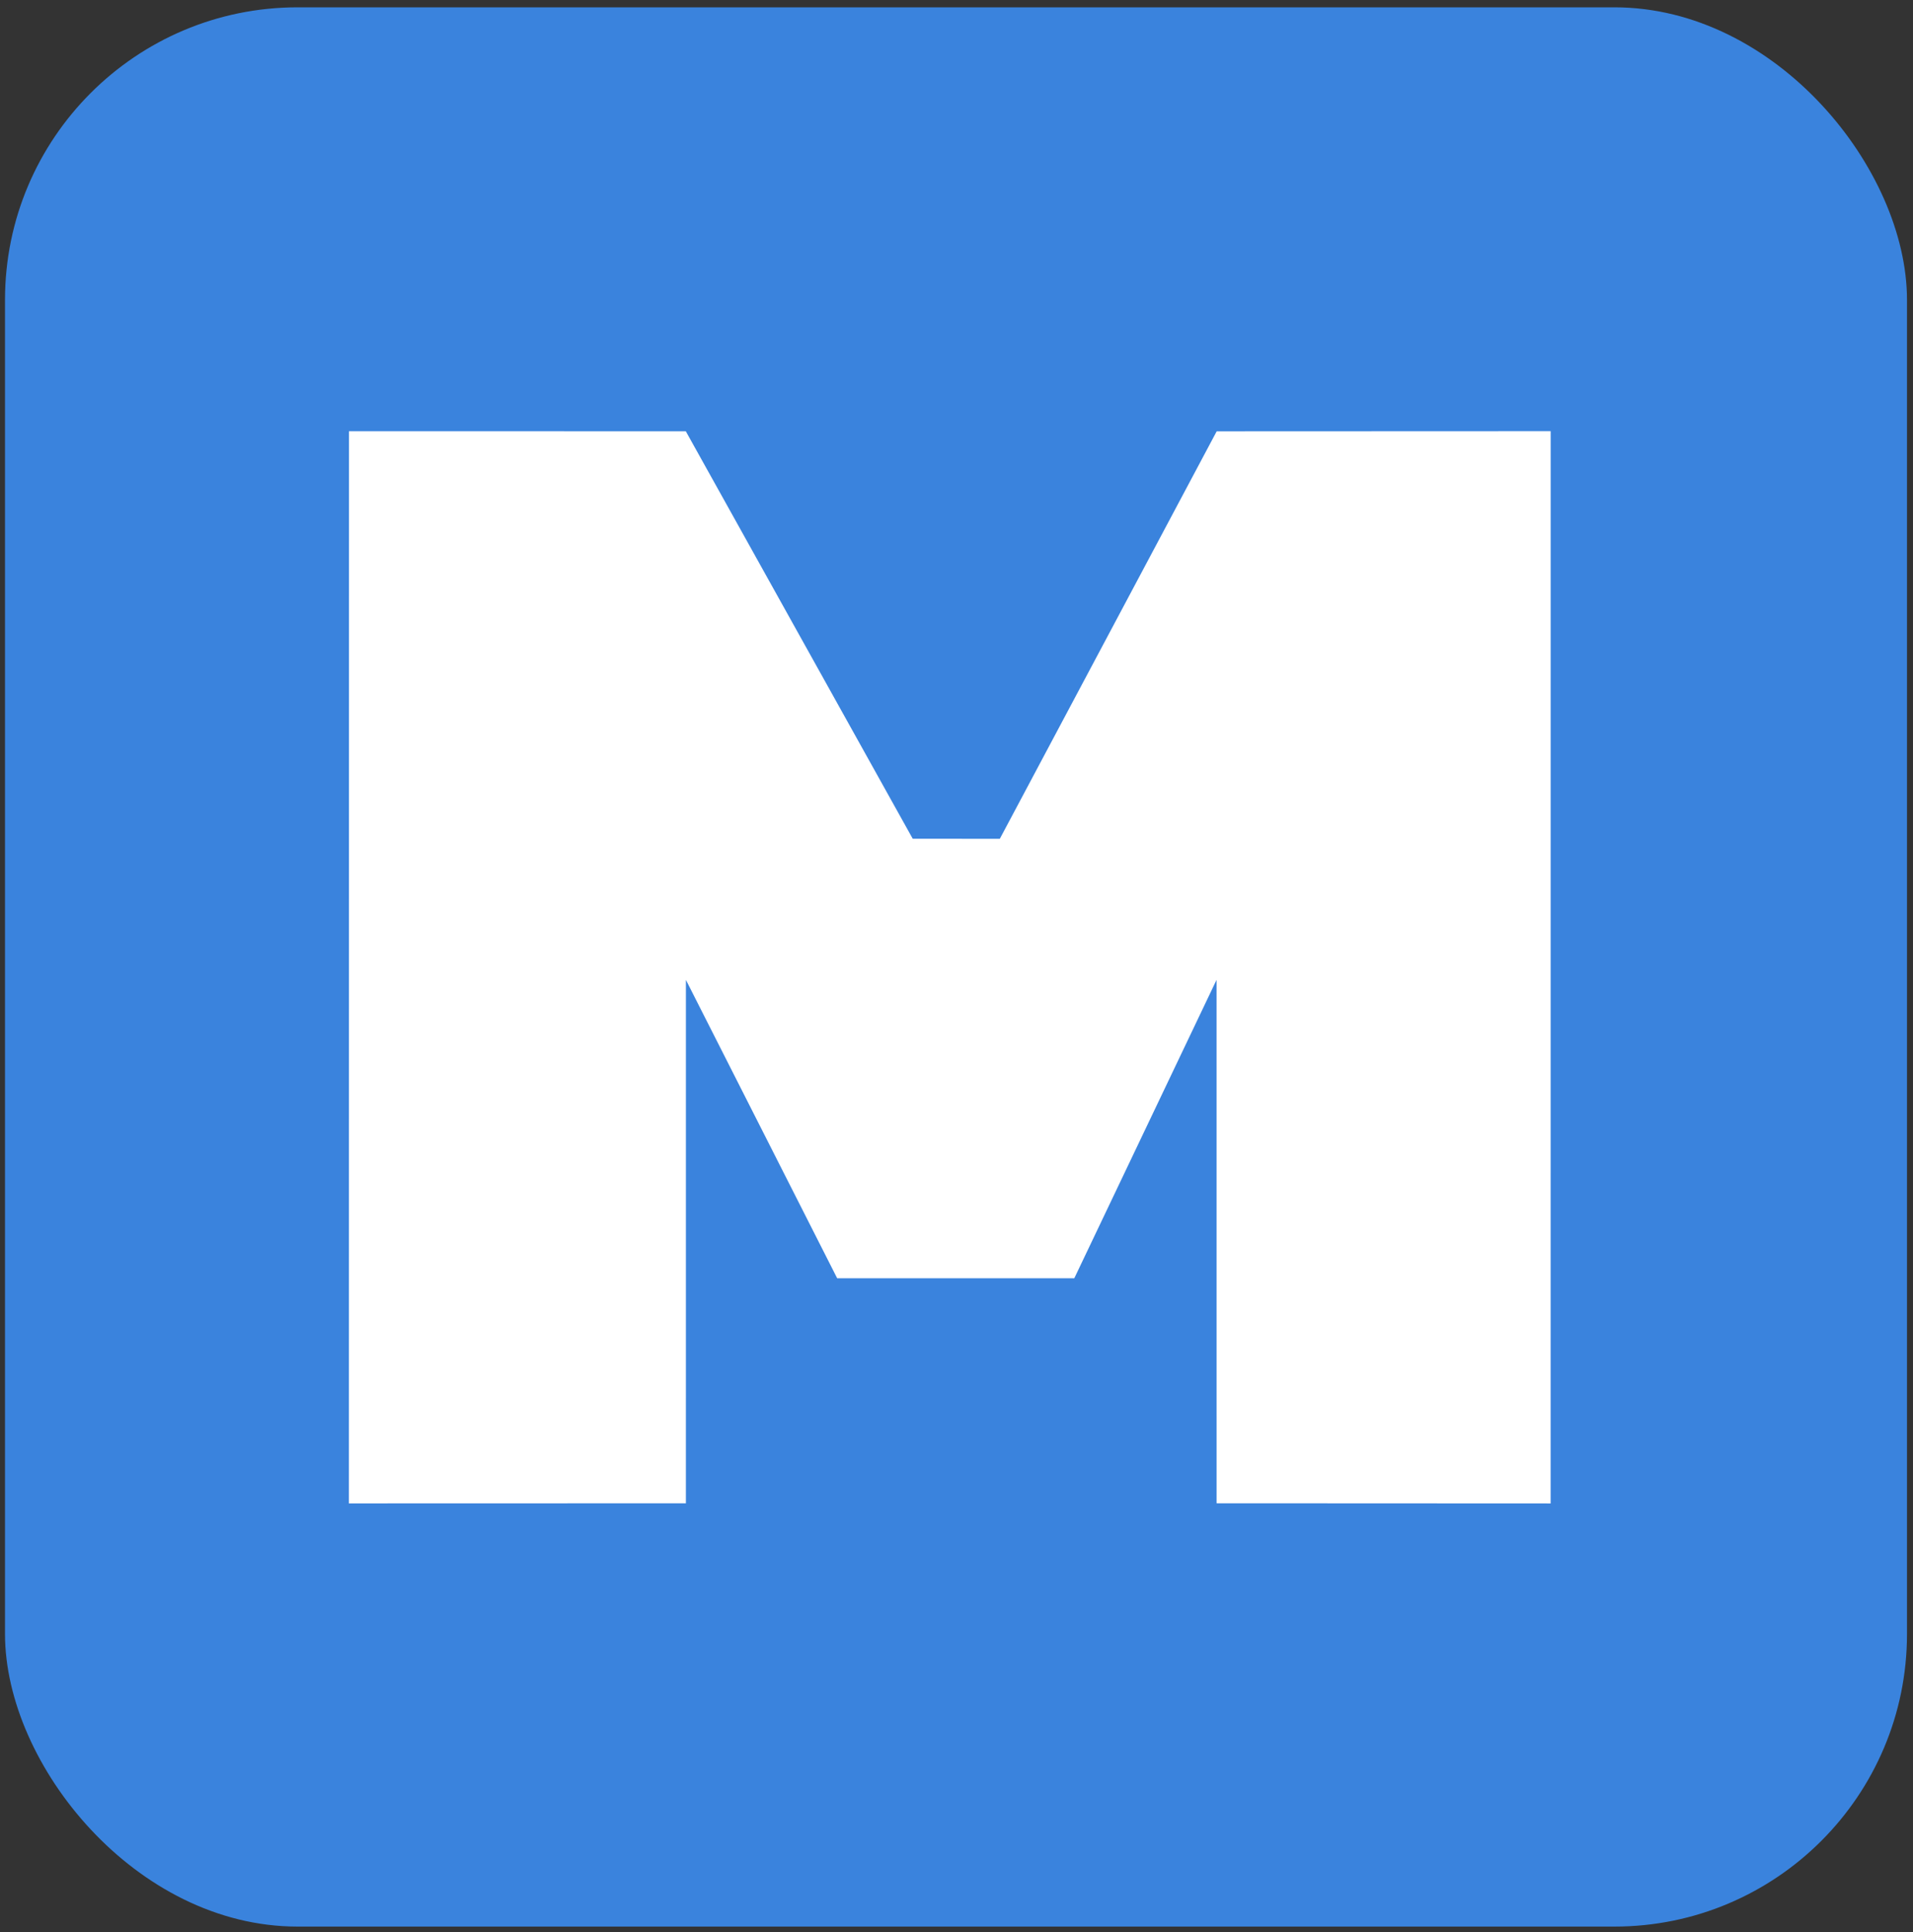<?xml version="1.0" encoding="UTF-8" standalone="no"?>
<!-- Created with Inkscape (http://www.inkscape.org/) -->

<svg
   width="99mm"
   height="100mm"
   viewBox="0 0 99 100"
   version="1.1"
   id="svg1"
   xml:space="preserve"
   inkscape:version="1.4 (unknown)"
   sodipodi:docname="logo.svg"
   xmlns:inkscape="http://www.inkscape.org/namespaces/inkscape"
   xmlns:sodipodi="http://sodipodi.sourceforge.net/DTD/sodipodi-0.dtd"
   xmlns="http://www.w3.org/2000/svg"
   xmlns:svg="http://www.w3.org/2000/svg"><rect x="0" y="0" width="99" height="100" fill="#333333" stroke="none"/><sodipodi:namedview
     id="namedview1"
     pagecolor="#ffffff"
     bordercolor="#000000"
     borderopacity="0.25"
     inkscape:showpageshadow="2"
     inkscape:pageopacity="0.0"
     inkscape:pagecheckerboard="0"
     inkscape:deskcolor="#d1d1d1"
     inkscape:document-units="mm"
     showguides="true"
     inkscape:zoom="4"
     inkscape:cx="48.5"
     inkscape:cy="134.875"
     inkscape:window-width="2560"
     inkscape:window-height="1368"
     inkscape:window-x="0"
     inkscape:window-y="0"
     inkscape:window-maximized="1"
     inkscape:current-layer="layer1"><sodipodi:guide
       position="103.336,-0.094"
       orientation="0,-1"
       id="guide1"
       inkscape:locked="false" /><sodipodi:guide
       position="110.379,-55.575"
       orientation="0,-1"
       id="guide2"
       inkscape:locked="false" /><sodipodi:guide
       position="70.07,-21.212"
       orientation="1,0"
       id="guide3"
       inkscape:locked="false" /><sodipodi:guide
       position="132.262,-19.484"
       orientation="1,0"
       id="guide4"
       inkscape:locked="false" /><sodipodi:guide
       position="111.613,-21.187"
       orientation="0,-1"
       id="guide5"
       inkscape:locked="false" /><sodipodi:guide
       position="112.432,-43.929"
       orientation="0,-1"
       id="guide6"
       inkscape:locked="false" /><sodipodi:guide
       position="95.342,-23.073"
       orientation="1,0"
       id="guide7"
       inkscape:locked="false" /><sodipodi:guide
       position="107.611,-28.071"
       orientation="1,0"
       id="guide8"
       inkscape:locked="false" /><sodipodi:guide
       position="99.259,-25.77"
       orientation="1,0"
       id="guide9"
       inkscape:locked="false" /><sodipodi:guide
       position="103.754,-27.695"
       orientation="1,0"
       id="guide10"
       inkscape:locked="false" /><sodipodi:guide
       position="87.509,-40.734"
       orientation="1,0"
       id="guide11"
       inkscape:locked="false" /><sodipodi:guide
       position="114.977,-36.244"
       orientation="1,0"
       id="guide12"
       inkscape:locked="false" /><sodipodi:guide
       position="117.569,-28.487"
       orientation="0,-1"
       id="guide13"
       inkscape:locked="false" /></sodipodi:namedview><defs
     id="defs1" /><g
     inkscape:label="Слой 1"
     inkscape:groupmode="layer"
     id="layer1"><rect
       style="fill:#3a83dd;fill-opacity:1;stroke:none;stroke-width:0.649;stroke-linejoin:round;stroke-dasharray:none;stroke-opacity:1"
       id="rect1"
       width="98.43"
       height="99.331"
       x="0.259"
       y="0.379"
       ry="15.142" /><path
       style="fill:#ffffff;fill-opacity:1;stroke:none;stroke-width:0.653;stroke-linejoin:round;stroke-dasharray:none;stroke-opacity:1"
       d="m 18.06,22.318 -0.006,55.49 17.442,-0.005 7.77e-4,-27.089 7.828,15.442 12.271,8e-5 7.362,-15.444 9.9e-4,27.09 17.288,0.008 0.002,-55.494 -17.284,0.007 -11.223,21.089 -4.507,-0.003 L 35.492,22.321 Z"
       id="path13"
       sodipodi:nodetypes="ccccccccccccccc" /></g></svg>
